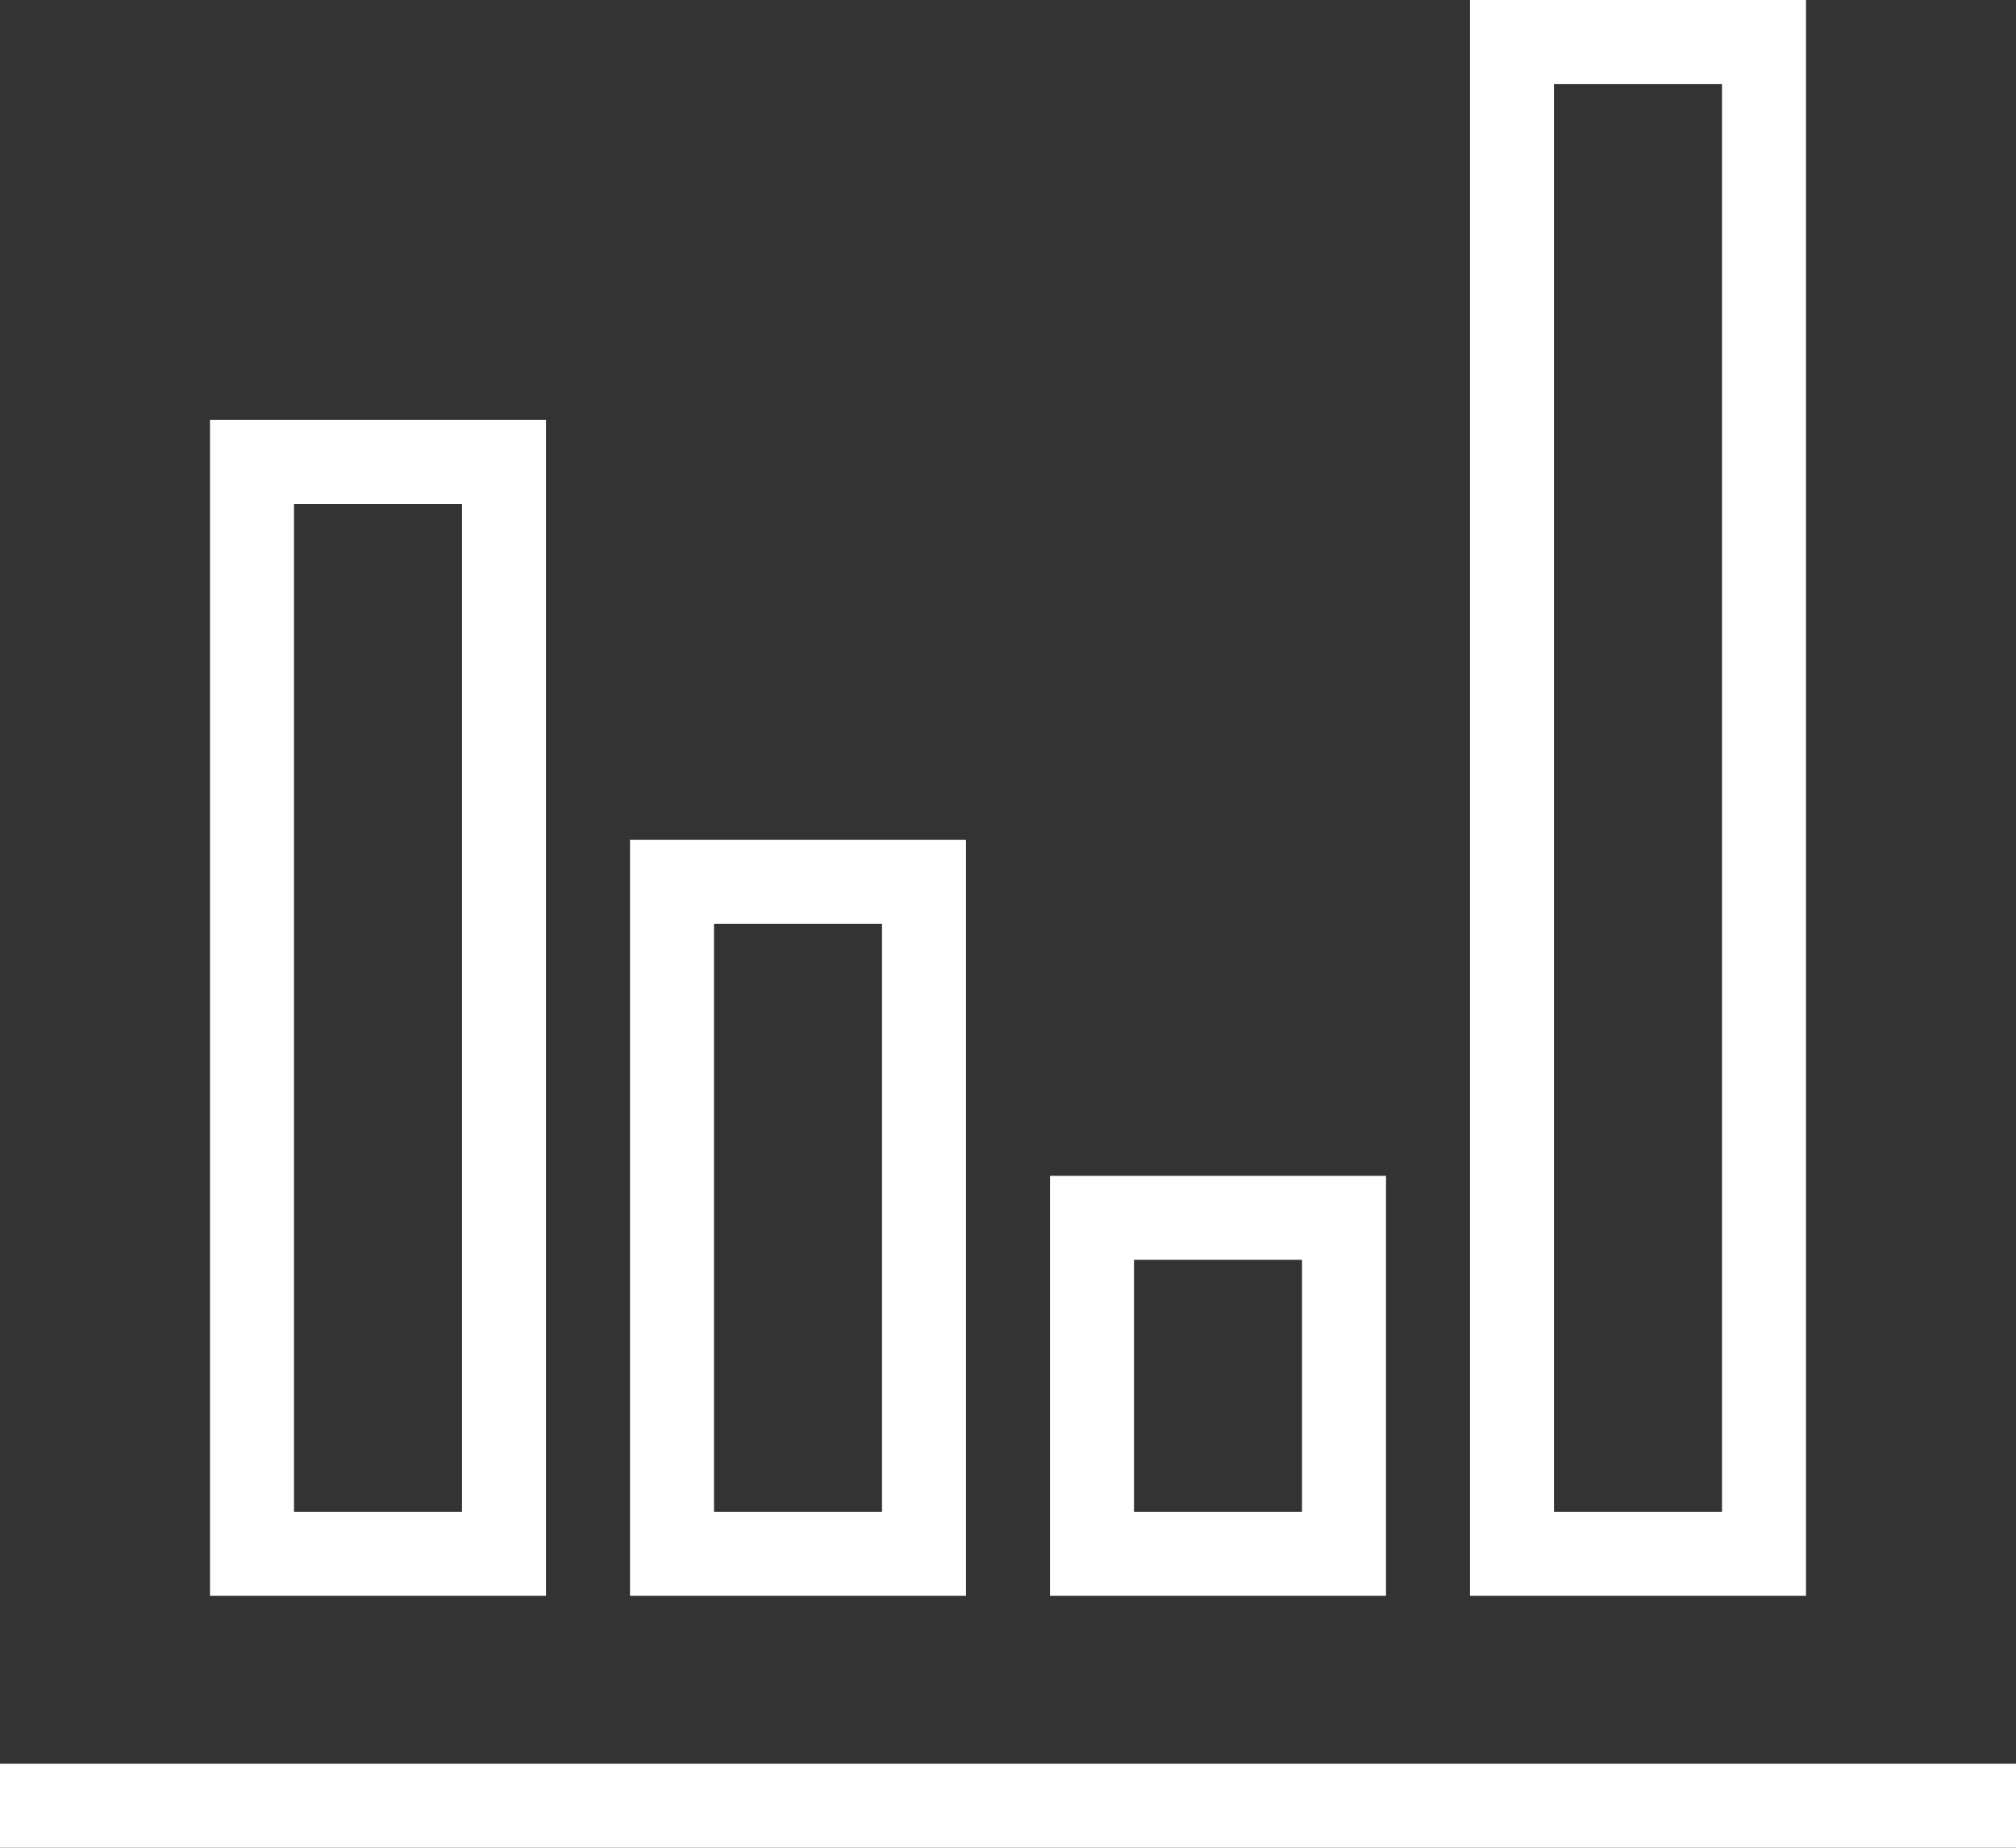 <svg xmlns="http://www.w3.org/2000/svg" width="24" height="22" viewBox="0 0 24 22">
  <rect x="0" y="0" width="24" height="22" fill="#333333" stroke="none"/>
  <g id="그룹_165213" data-name="그룹 165213" transform="translate(-20 -446.5)">
    <rect id="사각형_150367" data-name="사각형 150367" width="3" height="18" transform="translate(38 447)" fill="none" stroke="#fff" stroke-width="1"/>
    <rect id="사각형_150370" data-name="사각형 150370" width="3" height="4" transform="translate(33 461)" fill="none" stroke="#fff" stroke-width="1"/>
    <rect id="사각형_150372" data-name="사각형 150372" width="3" height="8" transform="translate(28 457)" fill="none" stroke="#fff" stroke-width="1"/>
    <rect id="사각형_150374" data-name="사각형 150374" width="3" height="13" transform="translate(23 452)" fill="none" stroke="#fff" stroke-width="1"/>
    <path id="패스_85909" data-name="패스 85909" d="M0,0H24" transform="translate(20 468)" fill="none" stroke="#fff" stroke-width="1"/>
  </g>
</svg>
